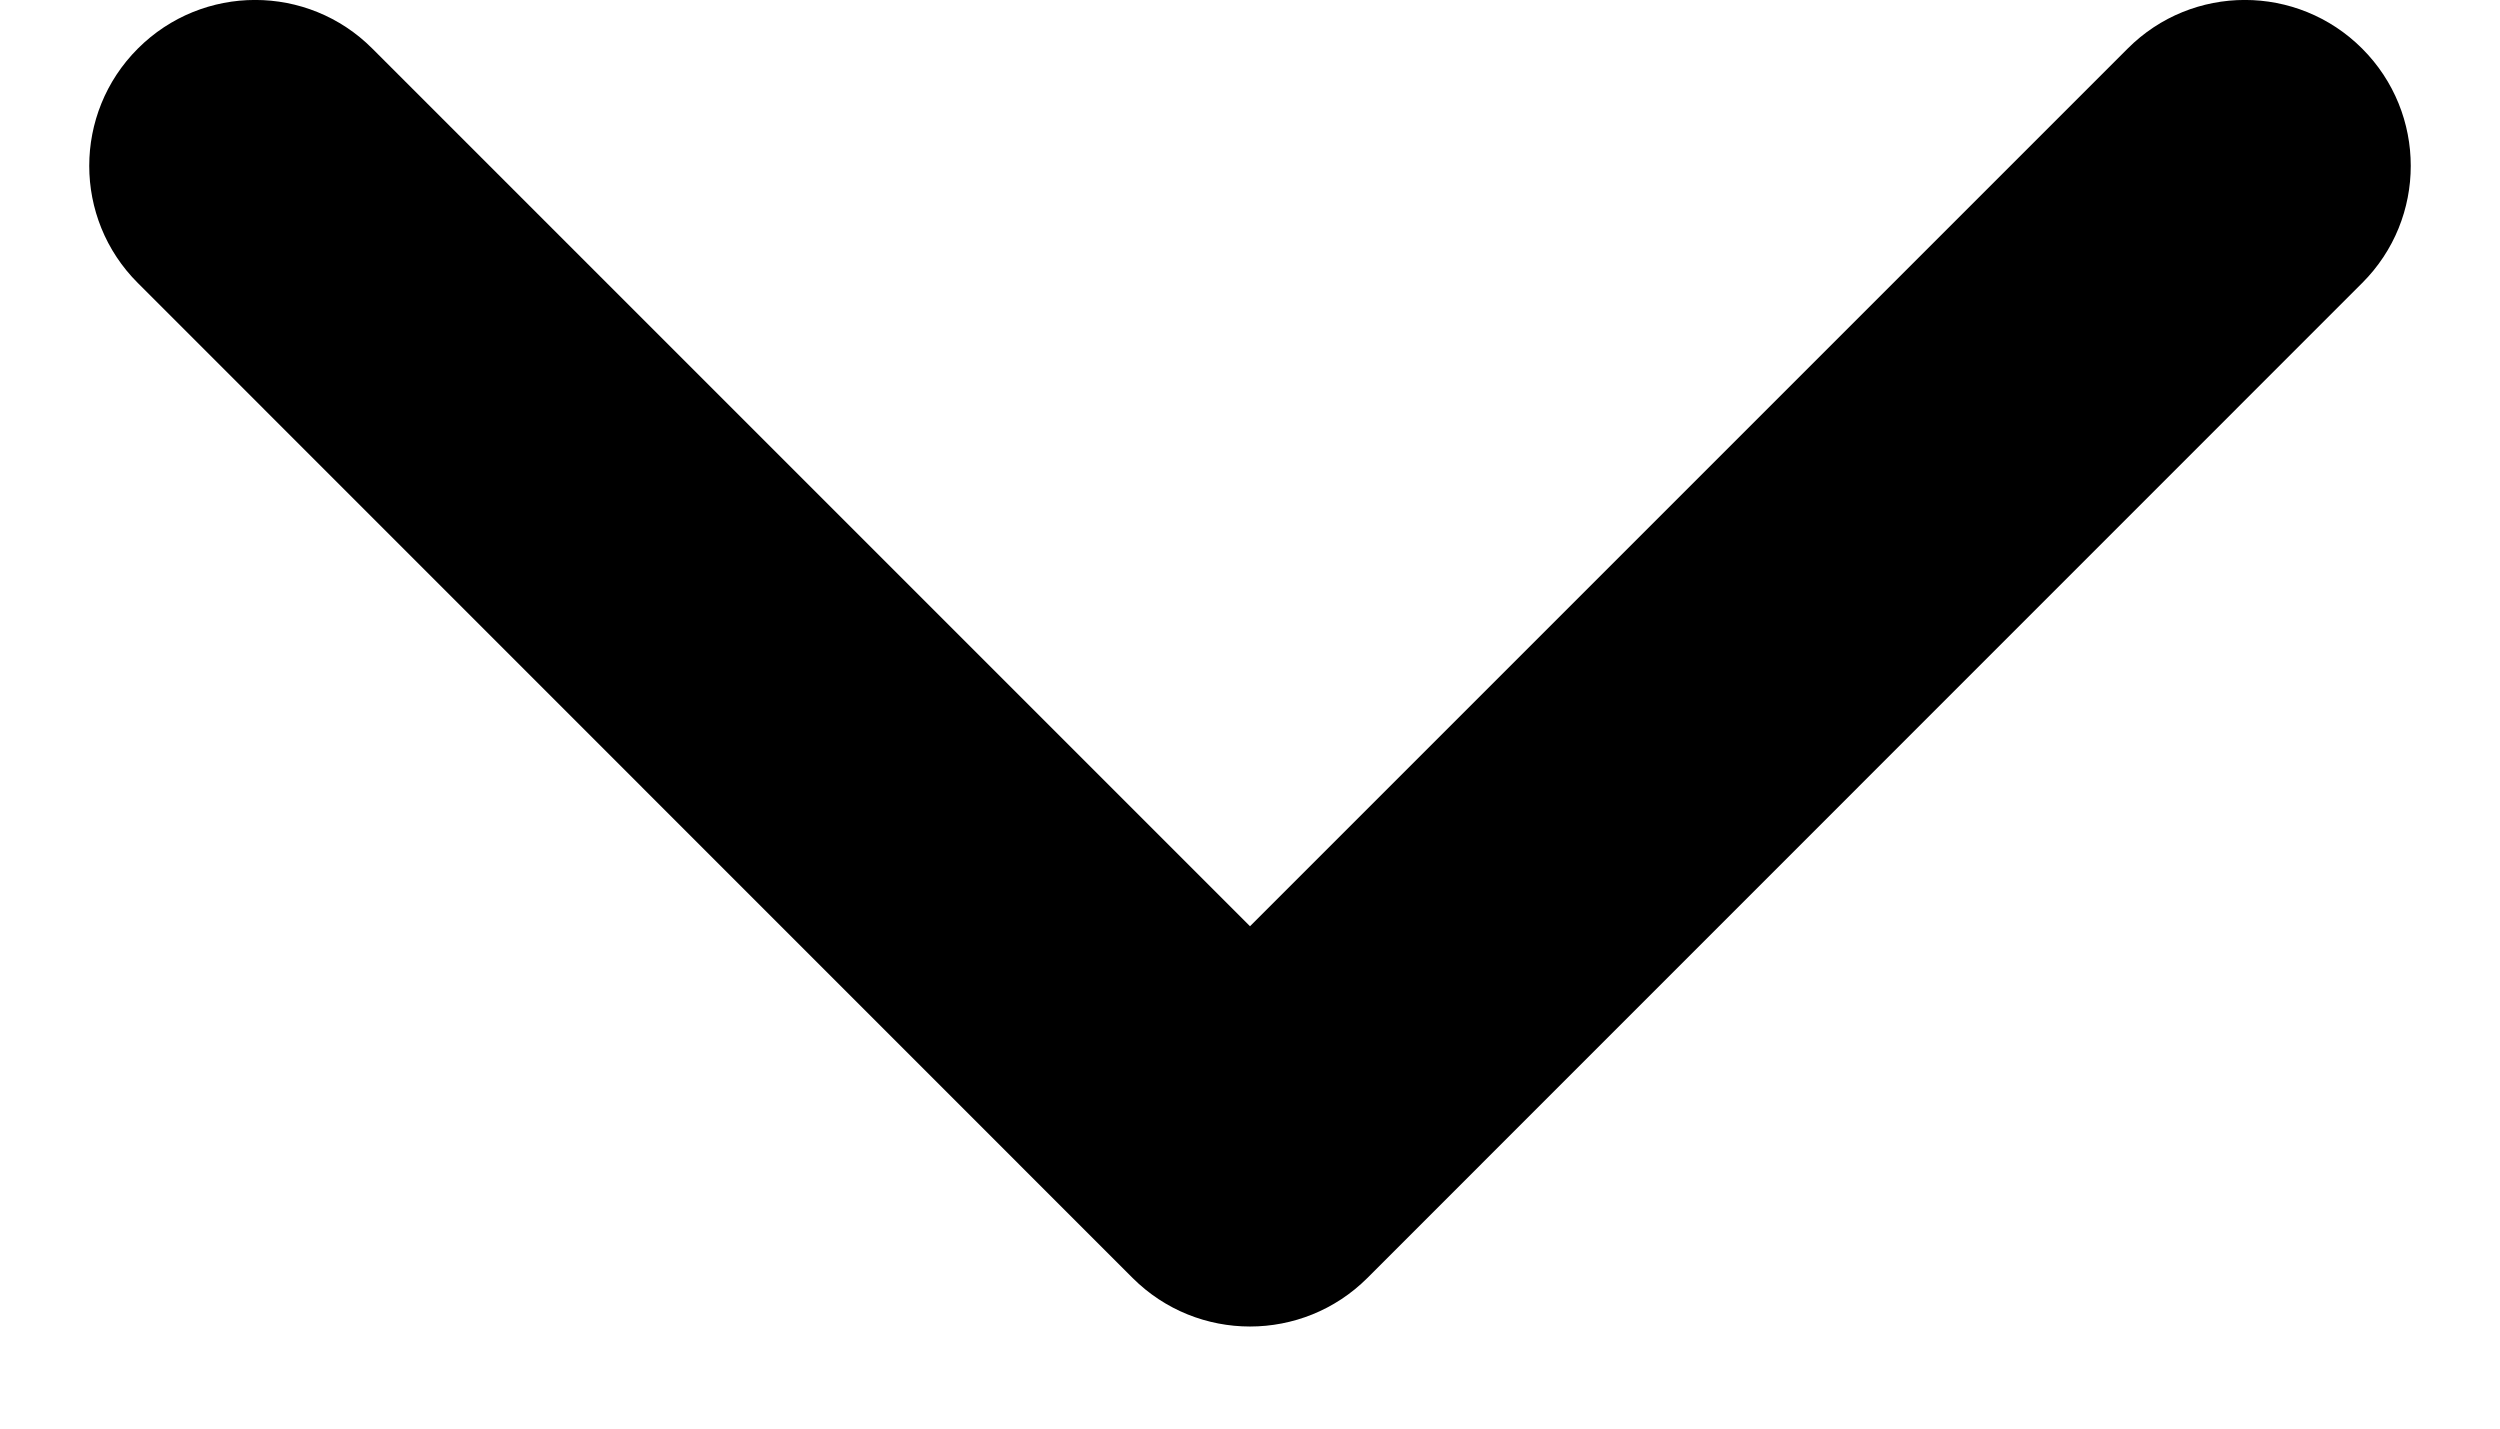 <svg width="14" height="8" viewBox="0 0 14 8" fill="currentColor" xmlns="http://www.w3.org/2000/svg">
<g id="Group">
<path id="Vector (Stroke)" fillRule="evenodd" clipRule="evenodd" d="M0.772 0.272C1.135 -0.091 1.723 -0.091 2.085 0.272L7 5.187L11.915 0.272C12.277 -0.091 12.865 -0.091 13.228 0.272C13.591 0.635 13.591 1.223 13.228 1.585L7.657 7.157C7.294 7.519 6.706 7.519 6.343 7.157L0.772 1.585C0.409 1.223 0.409 0.635 0.772 0.272Z" fill="currentColor"/>
</g>
</svg>
